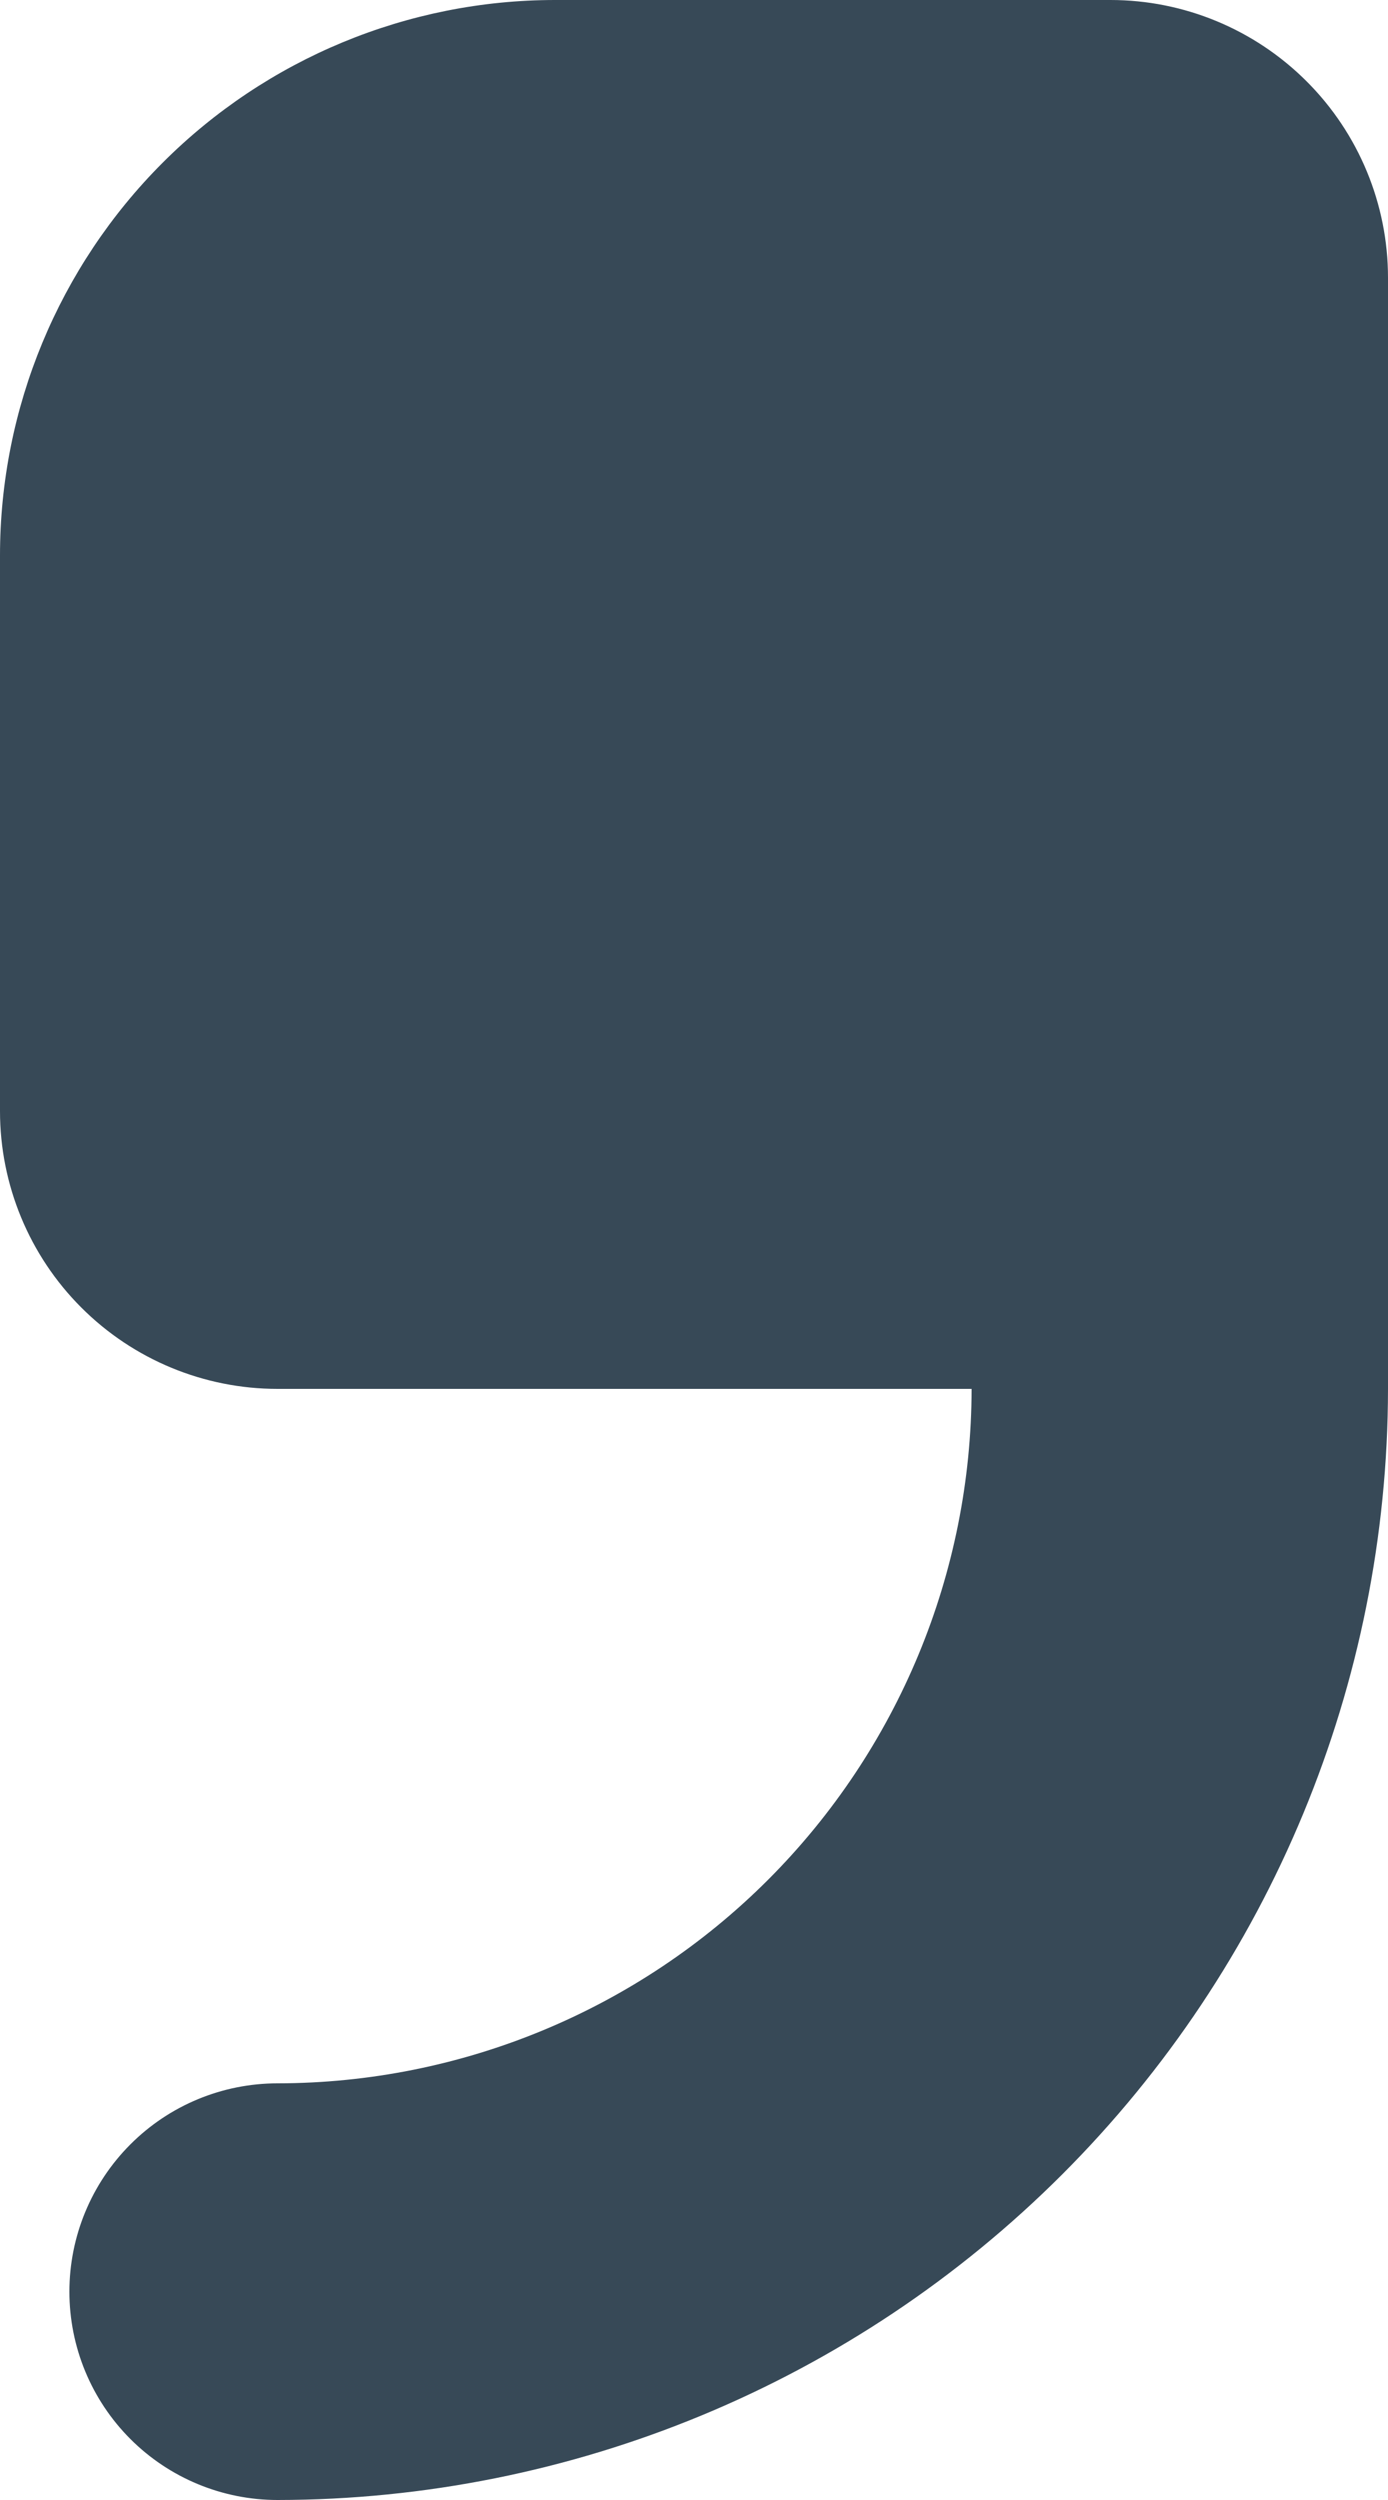 <svg width="20" height="36" viewBox="0 0 20 36" fill="none" xmlns="http://www.w3.org/2000/svg" xmlns:xlink="http://www.w3.org/1999/xlink">
<path d="M16,0L8,0C5.878,0 3.843,0.843 2.343,2.344C0.843,3.844 0,5.879 0,8L0,16C0,17.061 0.421,18.079 1.172,18.829C1.922,19.579 2.939,20 4,20L14,20C13.997,22.652 12.942,25.193 11.068,27.068C9.193,28.943 6.651,29.997 4,30C3.204,30 2.441,30.316 1.879,30.879C1.316,31.442 1,32.205 1,33C1,33.796 1.316,34.559 1.879,35.122C2.441,35.684 3.204,36 4,36C8.242,35.996 12.309,34.308 15.308,31.309C18.308,28.309 19.995,24.242 20,20L20,4C20,2.94 19.579,1.922 18.828,1.172C18.078,0.422 17.061,0 16,0L16,0Z" fill="#374957"/>
</svg>
